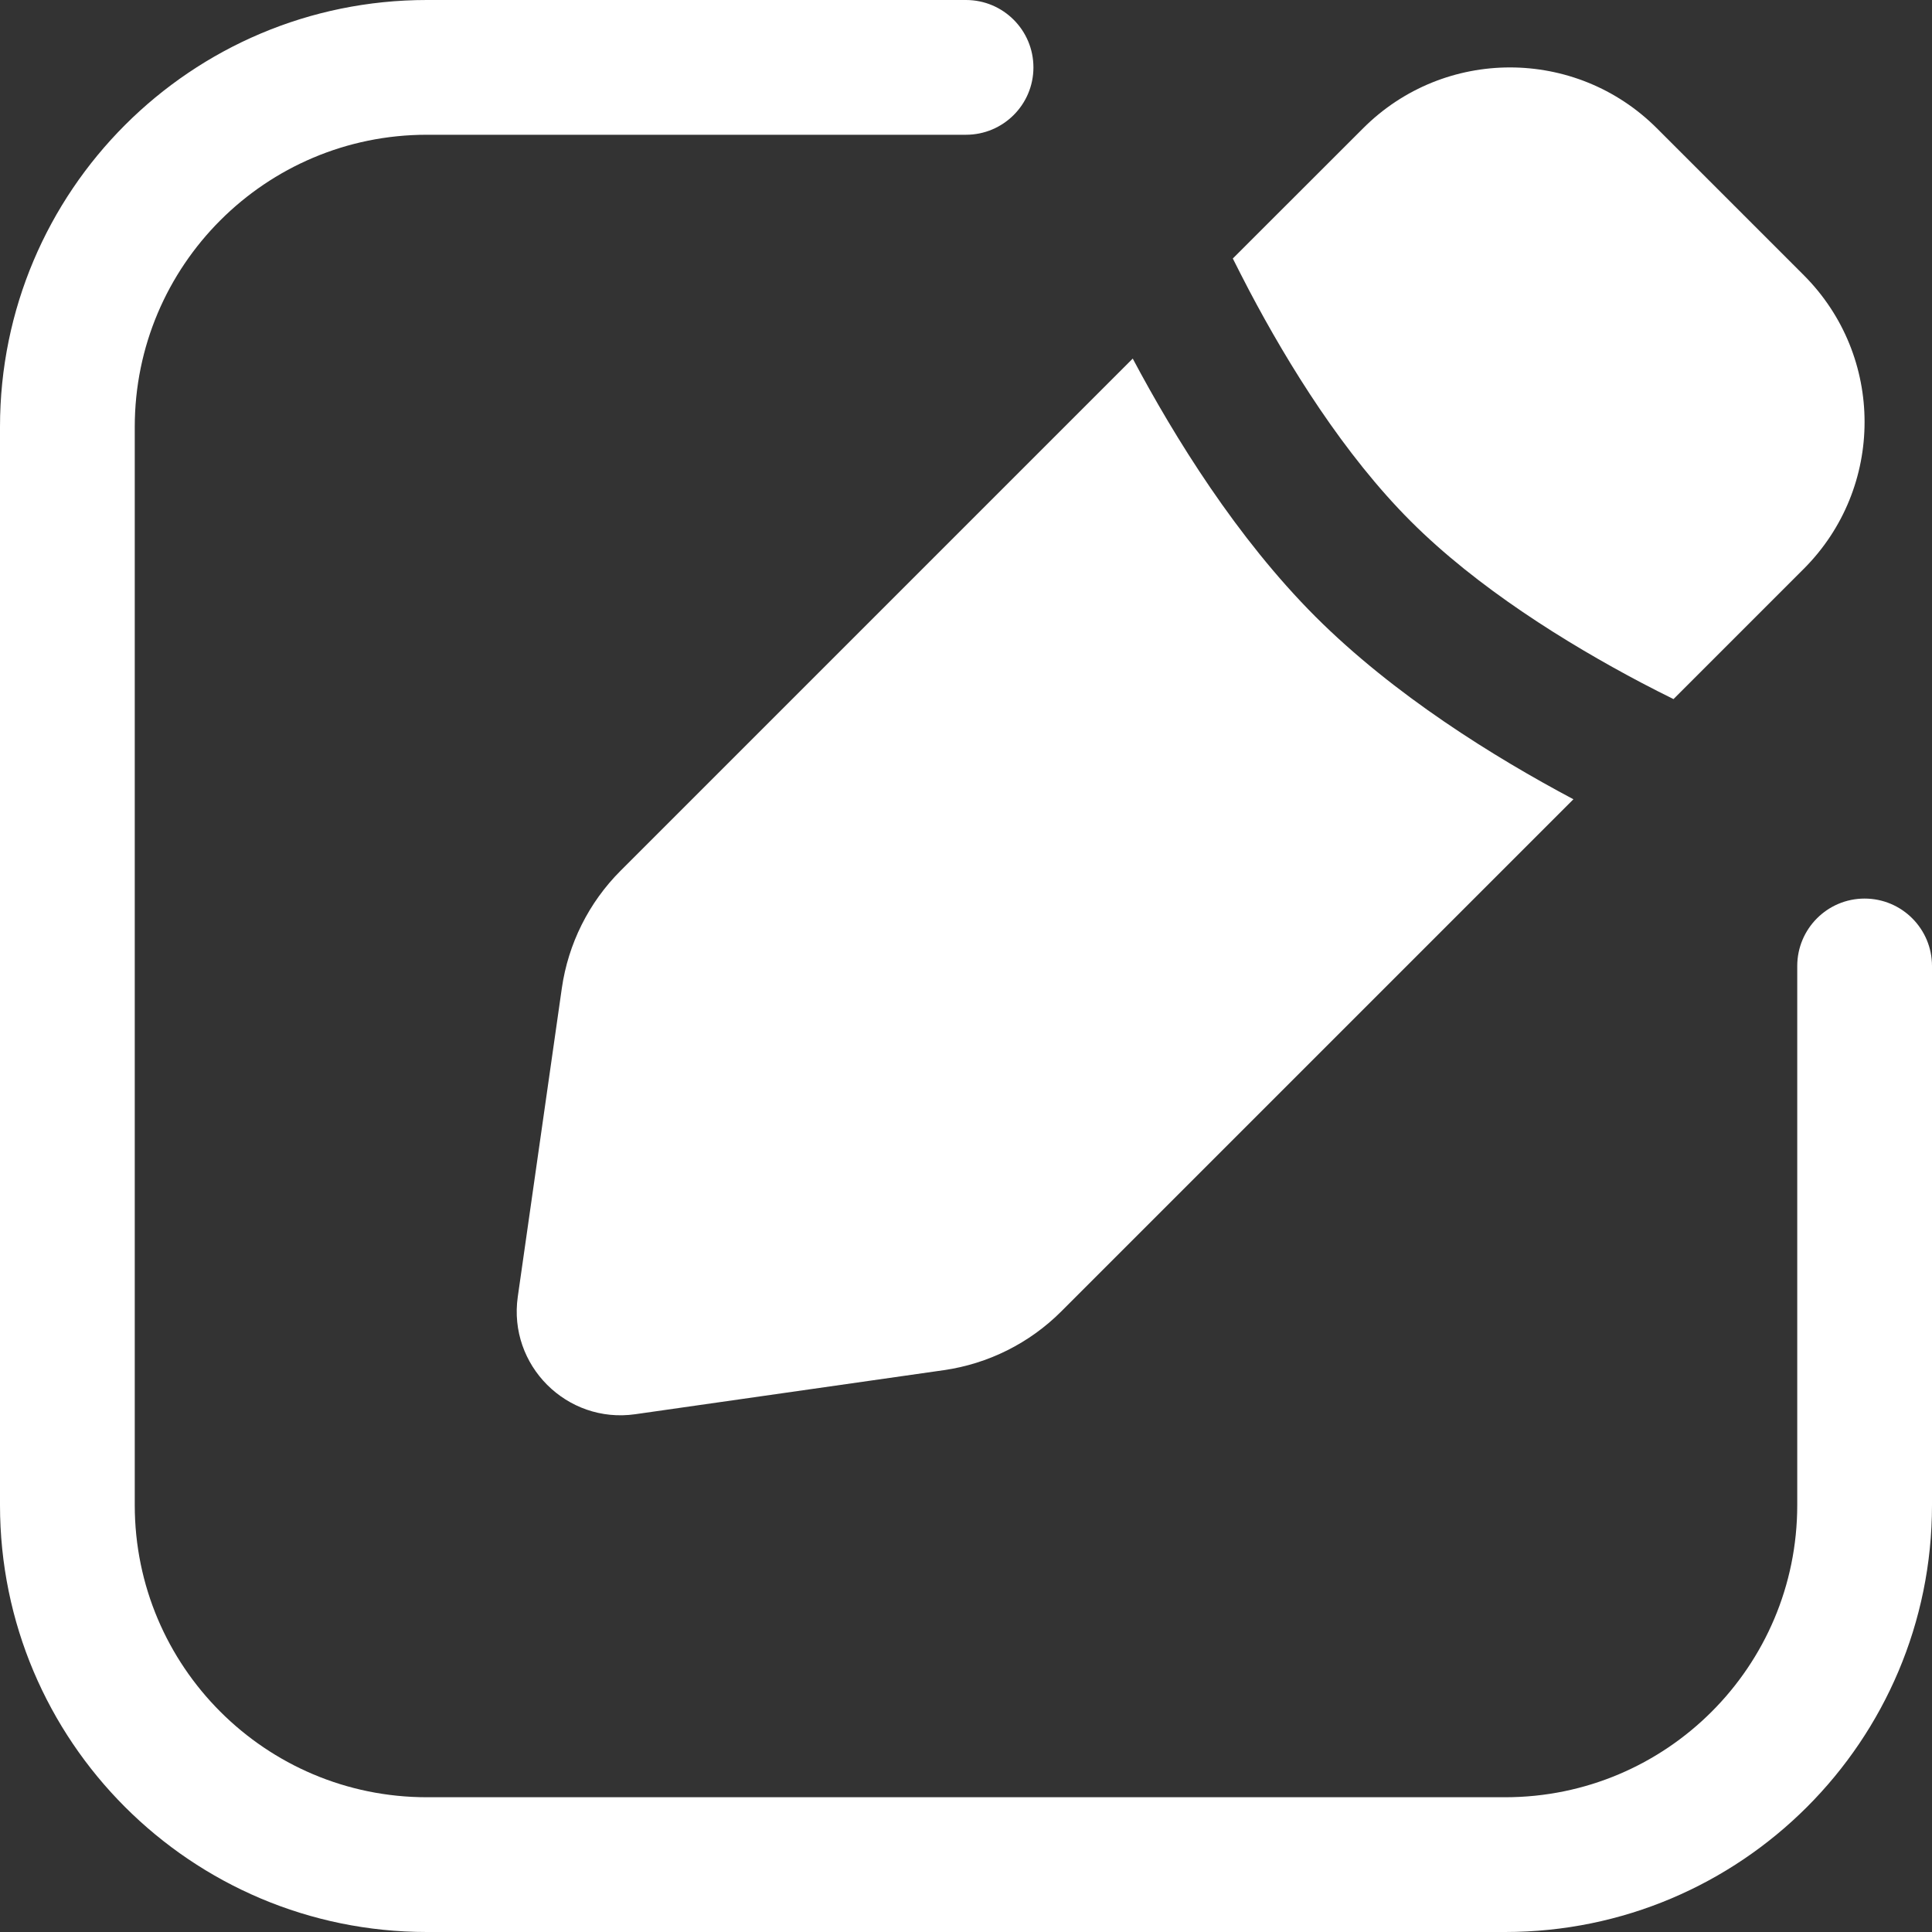 <svg width="20" height="20" viewBox="0 0 20 20" fill="none" xmlns="http://www.w3.org/2000/svg">
<rect x="0" y="0" width="20" height="20" fill="#333333" stroke="none"/>
<path fill-rule="evenodd" clip-rule="evenodd" d="M1.395 4.419C1.395 2.749 2.749 1.395 4.419 1.395H10C10.385 1.395 10.698 1.083 10.698 0.698C10.698 0.312 10.385 0 10 0H4.419C1.978 0 0 1.978 0 4.419V15.581C0 18.022 1.978 20 4.419 20H15.581C18.022 20 20 18.022 20 15.581V10C20 9.615 19.688 9.302 19.302 9.302C18.917 9.302 18.605 9.615 18.605 10V15.581C18.605 17.251 17.251 18.605 15.581 18.605H4.419C2.749 18.605 1.395 17.251 1.395 15.581V4.419ZM14.111 1.328C14.95 0.488 16.312 0.488 17.152 1.328L18.672 2.848C19.512 3.688 19.512 5.049 18.672 5.889L17.324 7.237C17.218 7.185 17.107 7.128 16.992 7.068C16.215 6.658 15.292 6.084 14.604 5.396C13.916 4.708 13.342 3.786 12.932 3.008C12.872 2.893 12.815 2.782 12.762 2.676L14.111 1.328ZM13.617 6.383C14.432 7.197 15.468 7.838 16.288 8.274L10.986 13.576C10.657 13.905 10.23 14.118 9.77 14.184L6.576 14.64C5.867 14.741 5.259 14.133 5.36 13.424L5.816 10.23C5.882 9.77 6.095 9.343 6.424 9.014L11.726 3.712C12.162 4.532 12.803 5.568 13.617 6.383Z" fill="white"/>
</svg>
